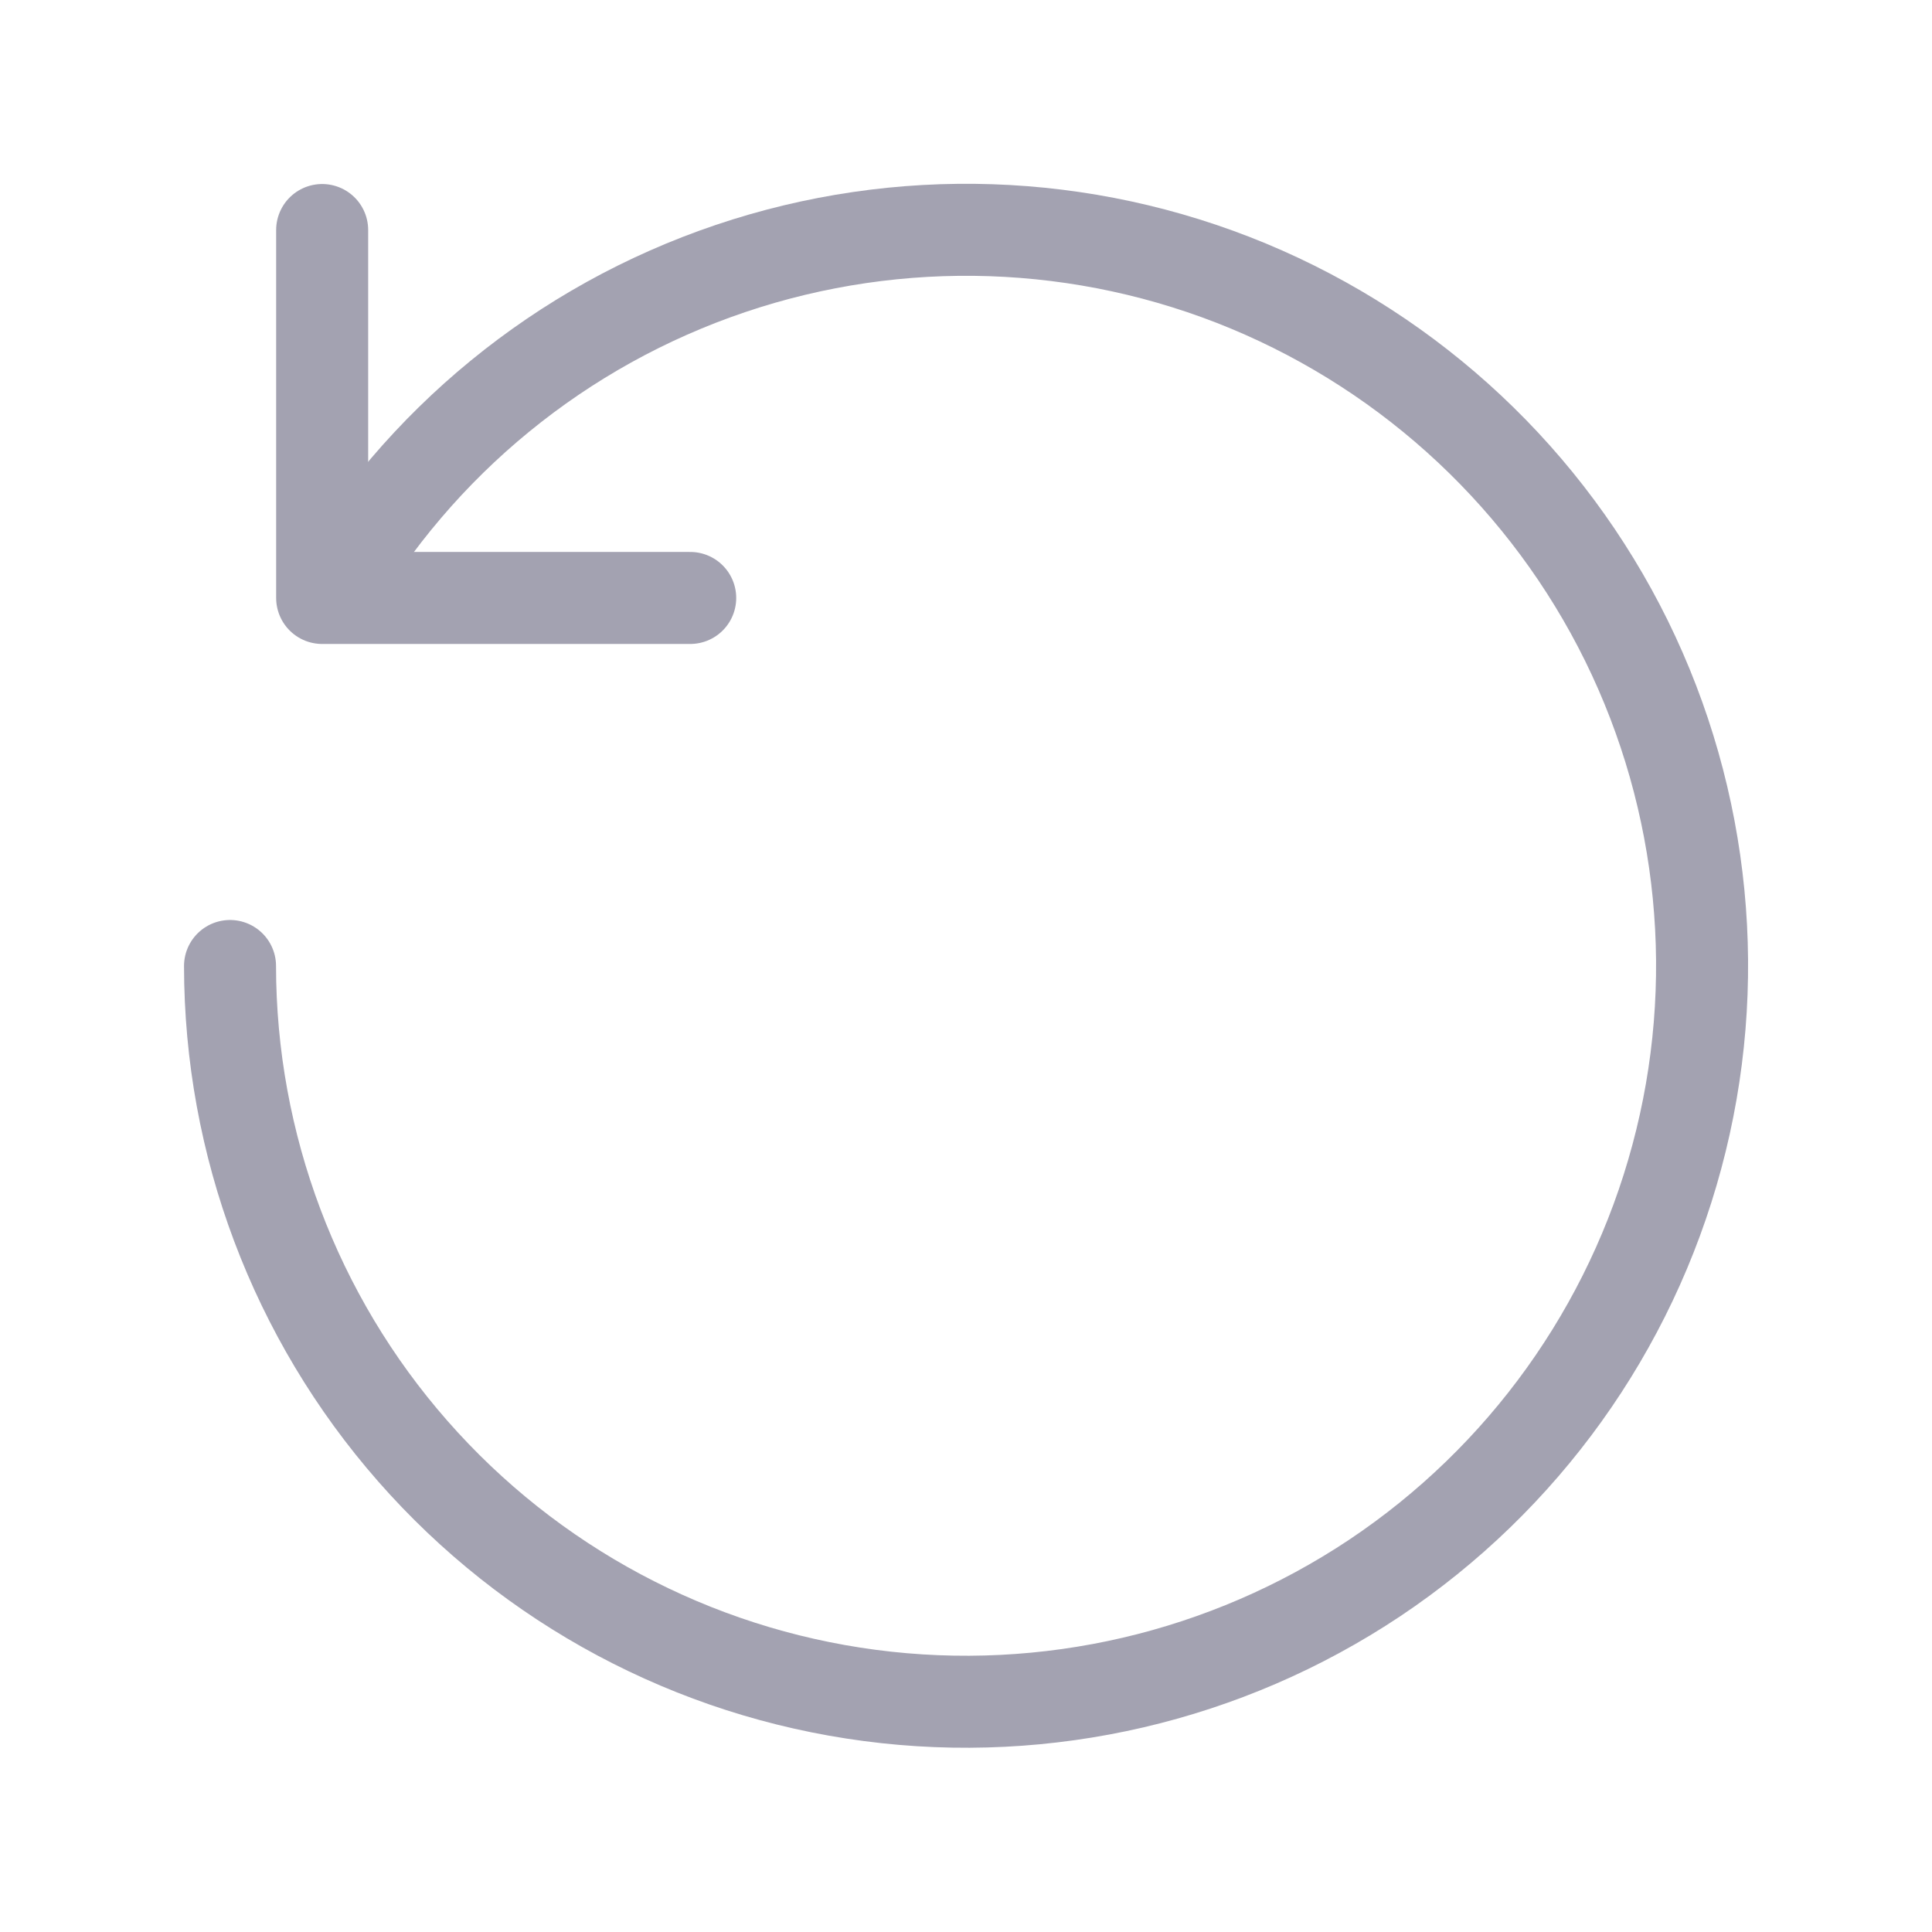 <svg width="16" height="16" viewBox="0 0 16 16" fill="none" xmlns="http://www.w3.org/2000/svg">
<path d="M2.727 4.942C3.468 3.663 4.648 2.697 6.049 2.224C7.449 1.751 8.974 1.802 10.339 2.369C11.704 2.937 12.817 3.981 13.47 5.307C14.122 6.633 14.271 8.152 13.887 9.579C13.504 11.007 12.614 12.247 11.385 13.068C10.155 13.888 8.669 14.234 7.204 14.041C5.738 13.848 4.393 13.129 3.418 12.017C2.443 10.906 1.906 9.478 1.905 8" stroke="#A3A2B1" stroke-width="0.762" stroke-linecap="round" stroke-linejoin="round"/>
<path d="M5.716 4.952H2.668V1.905" stroke="#A3A2B1" stroke-width="0.762" stroke-linecap="round" stroke-linejoin="round"/>
</svg>
